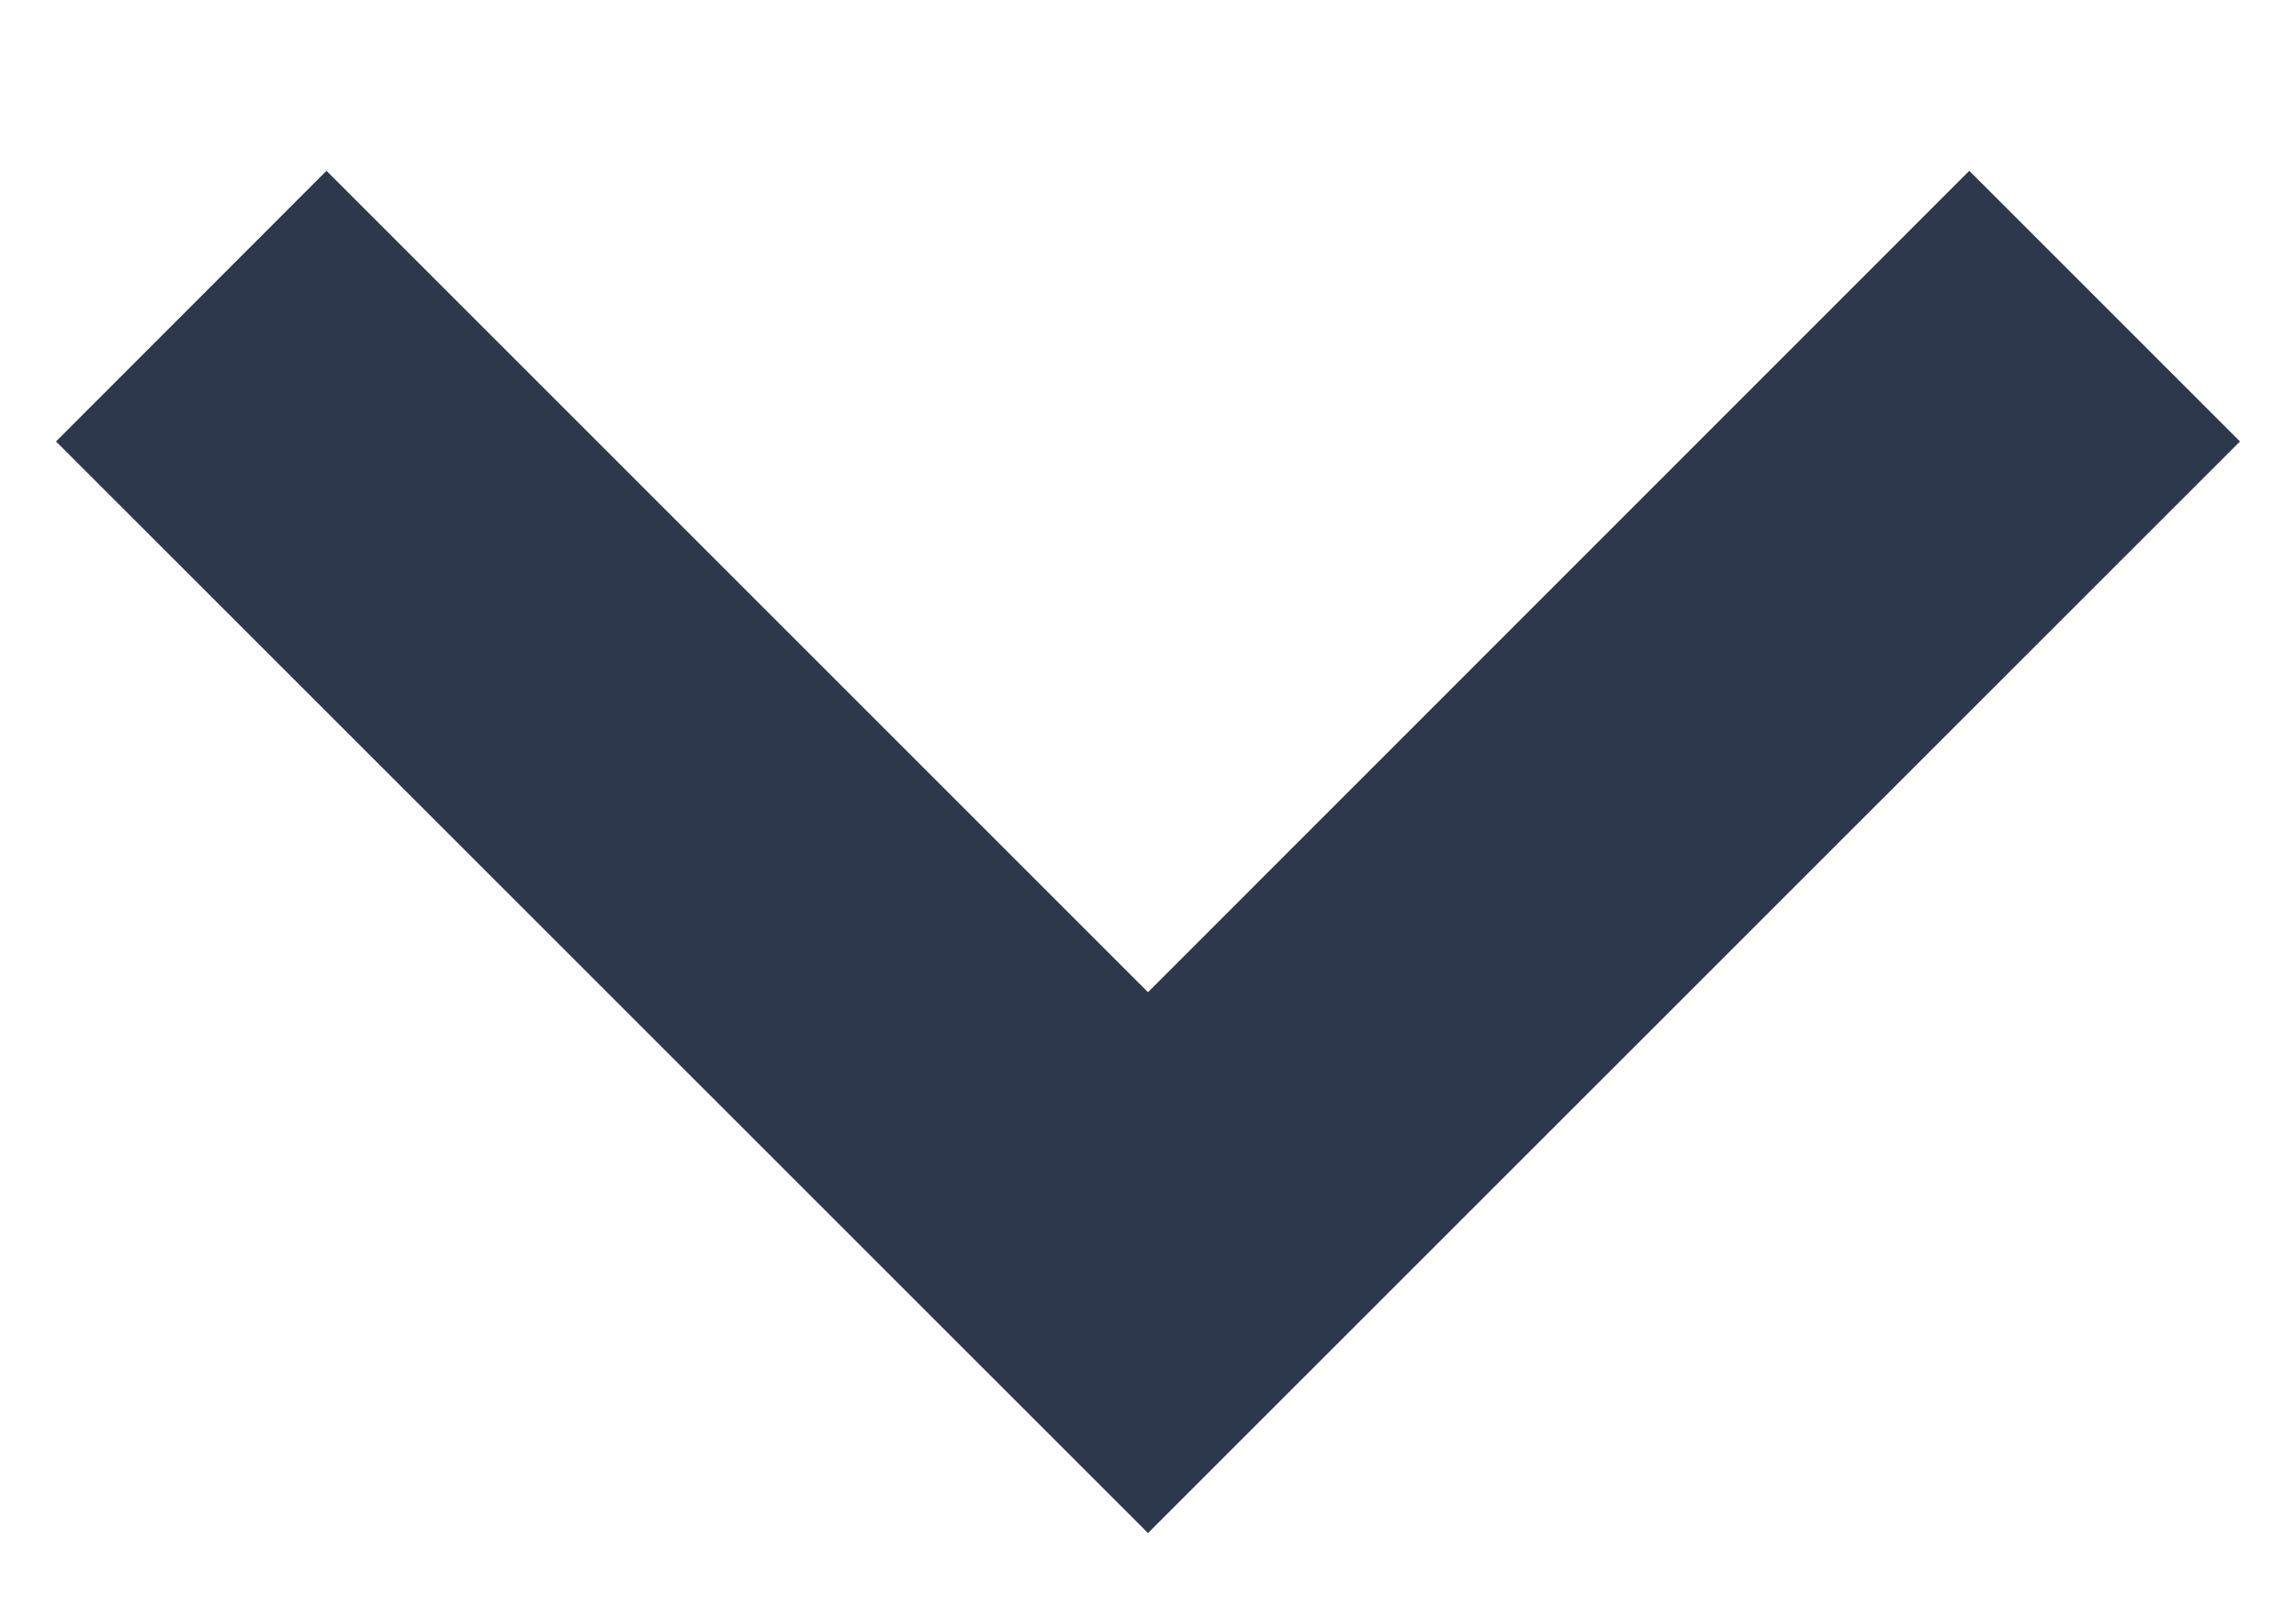 <svg width="10" height="7" viewBox="0 0 10 7" fill="none" xmlns="http://www.w3.org/2000/svg">
<path d="M8.577 0.744L5 4.322L1.422 0.744L0.244 1.923L5 6.678L9.756 1.923L8.577 0.744Z" fill="#2E384C"/>
</svg>
